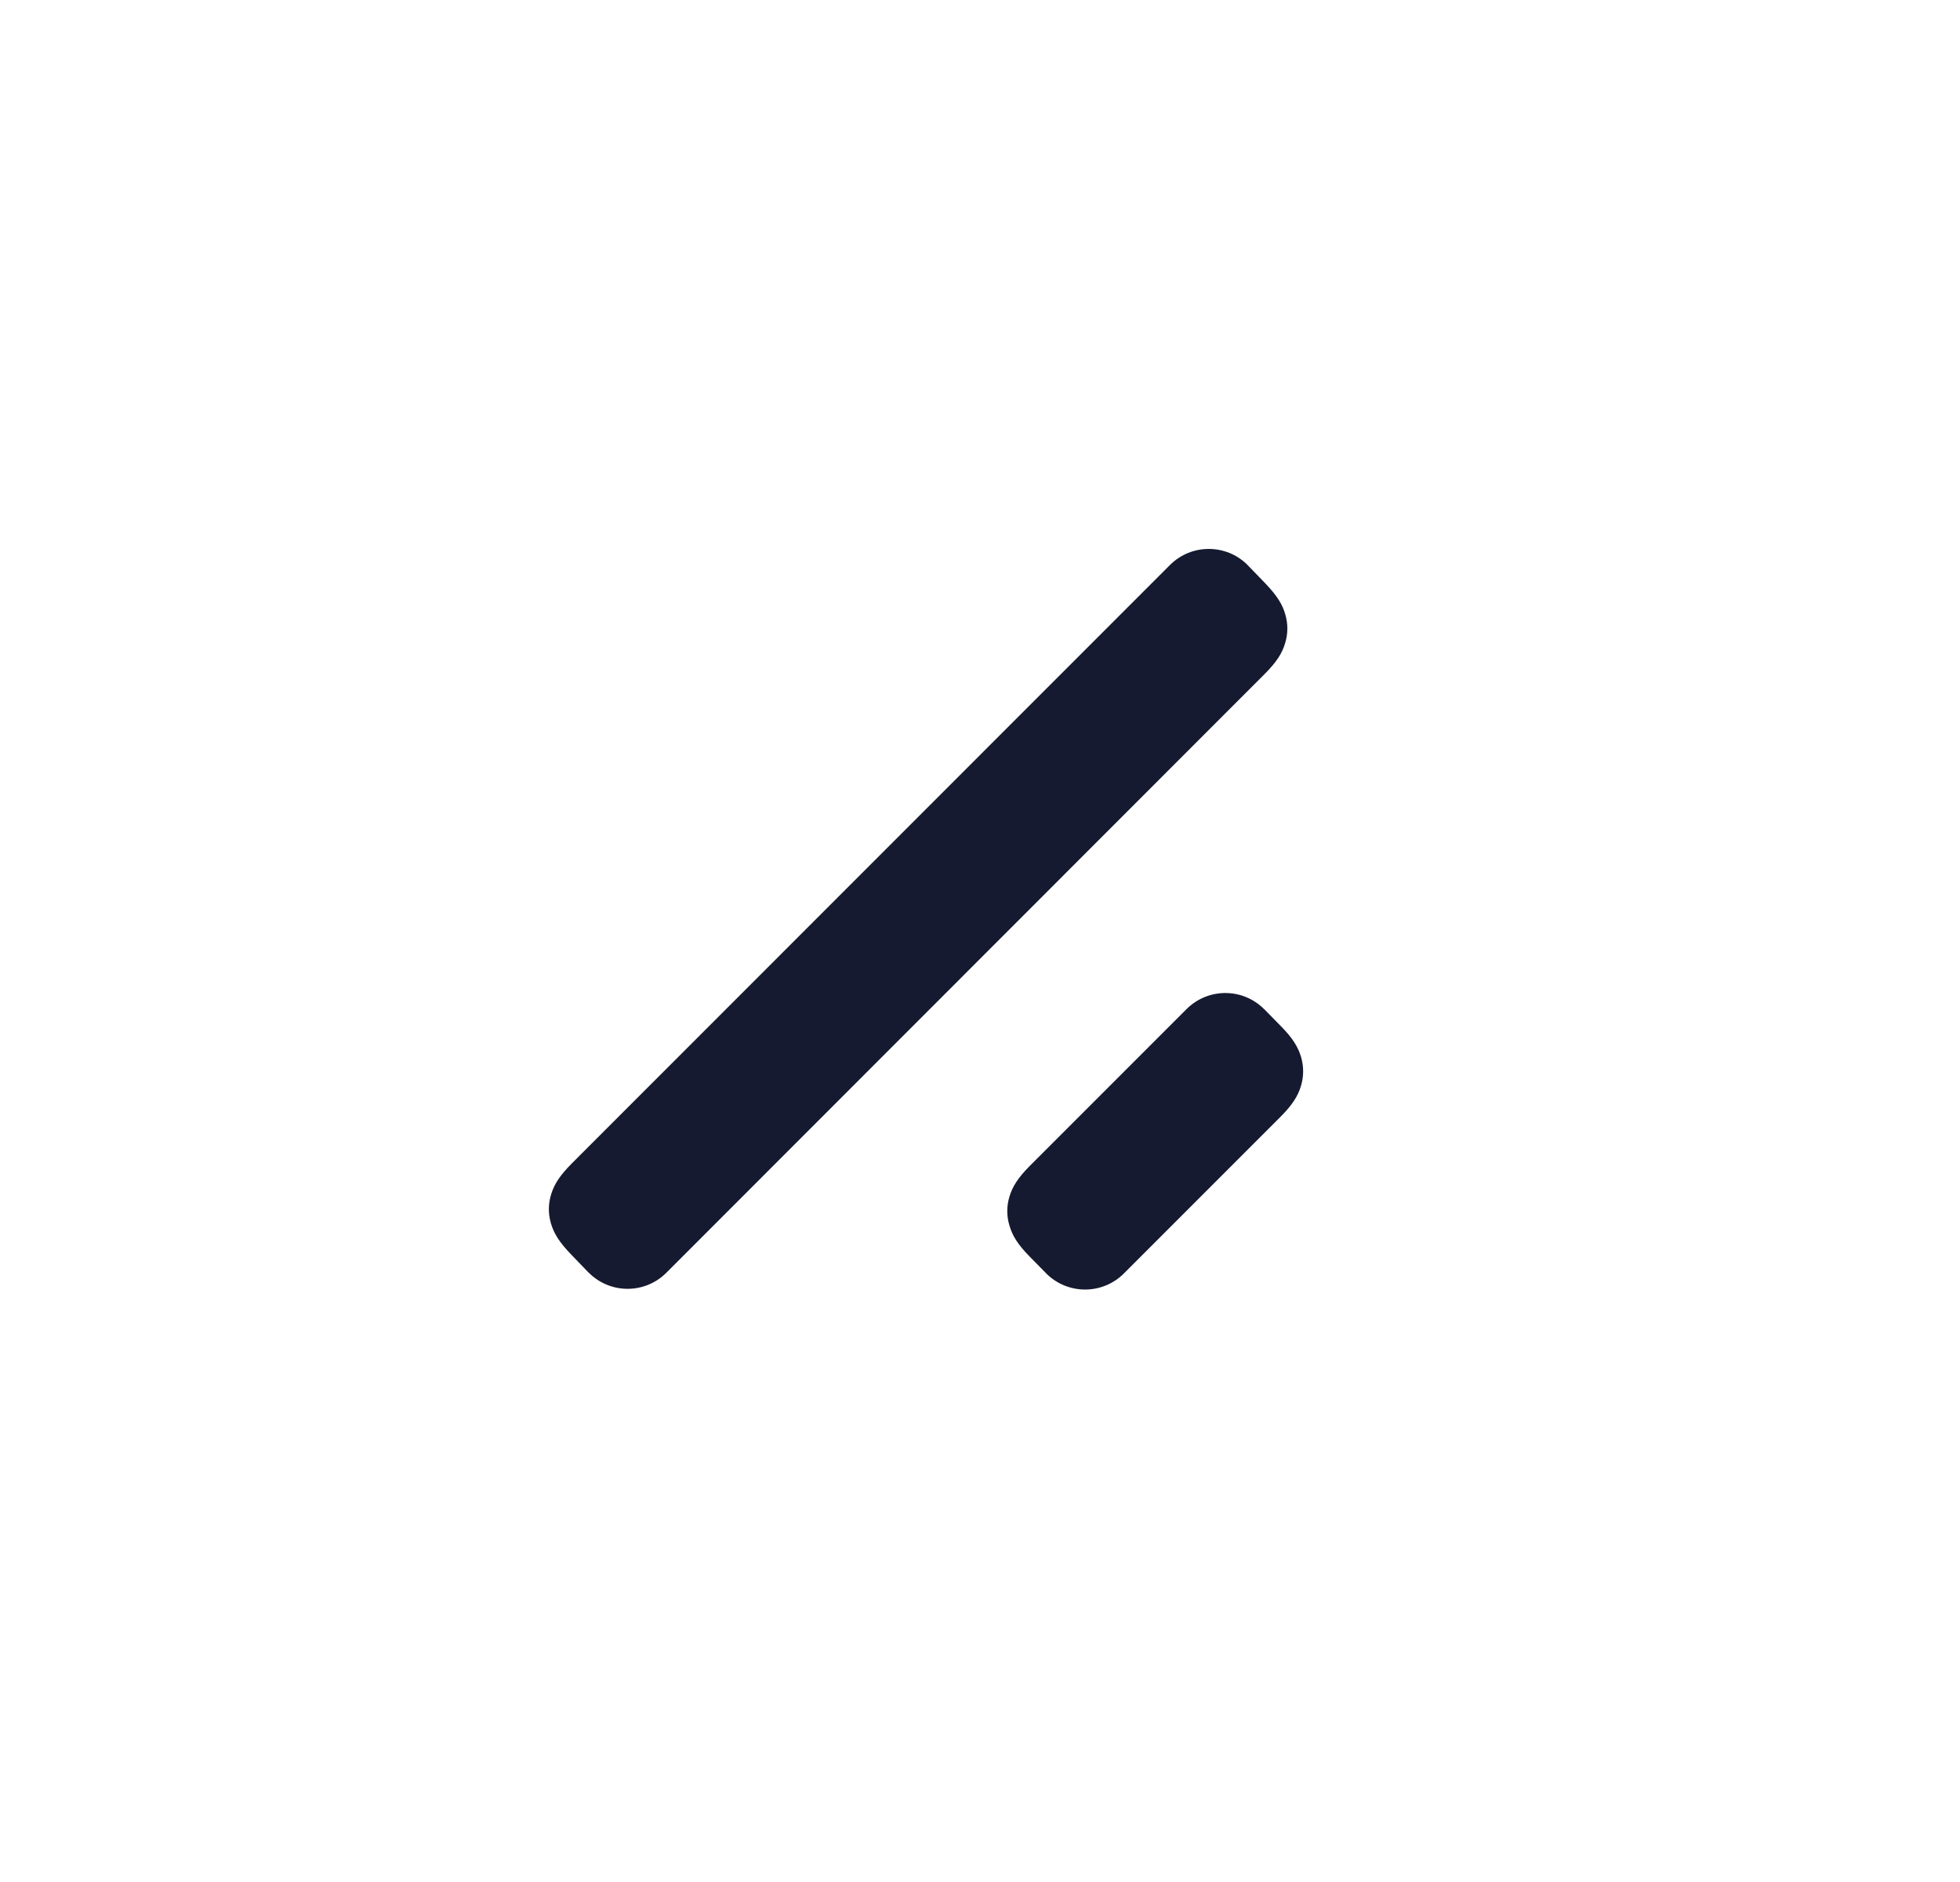 <svg xmlns="http://www.w3.org/2000/svg" width="25" height="24" viewBox="0 0 25 24">
    <g fill="none" fill-rule="evenodd">
        <g>
            <g>
                <g>
                    <g>
                        <path d="M0 0H24V24H0z" transform="translate(-192 -615) translate(48 279) translate(0 336) translate(144)"/>
                        <path fill="#151A30" d="M16.124 12.869l.004.003.205.209c.159.16.225.274.262.397.036.123.036.25-.002.373-.037.123-.104.235-.264.395l-1.994 1.994c-.273.273-.716.273-.99 0l-.003-.004-.206-.209c-.158-.16-.224-.273-.26-.397-.038-.123-.037-.25 0-.372.038-.124.105-.236.265-.396l1.993-1.993c.274-.274.717-.274.99 0zm-.212-5.664l.008.008.213.22c.161.167.226.279.261.402.036.123.035.248-.003.37-.037.123-.103.234-.268.398L8.5 16.23c-.274.274-.717.274-.99 0l-.009-.008-.212-.22c-.162-.167-.226-.279-.262-.402-.036-.123-.035-.248.003-.37.038-.123.104-.234.268-.398l7.625-7.627c.273-.273.717-.273.99 0z" transform="translate(-192 -615) translate(48 279) translate(0 336) translate(144)"/>
                    </g>
                </g>
            </g>
        </g>
    </g>
</svg>
